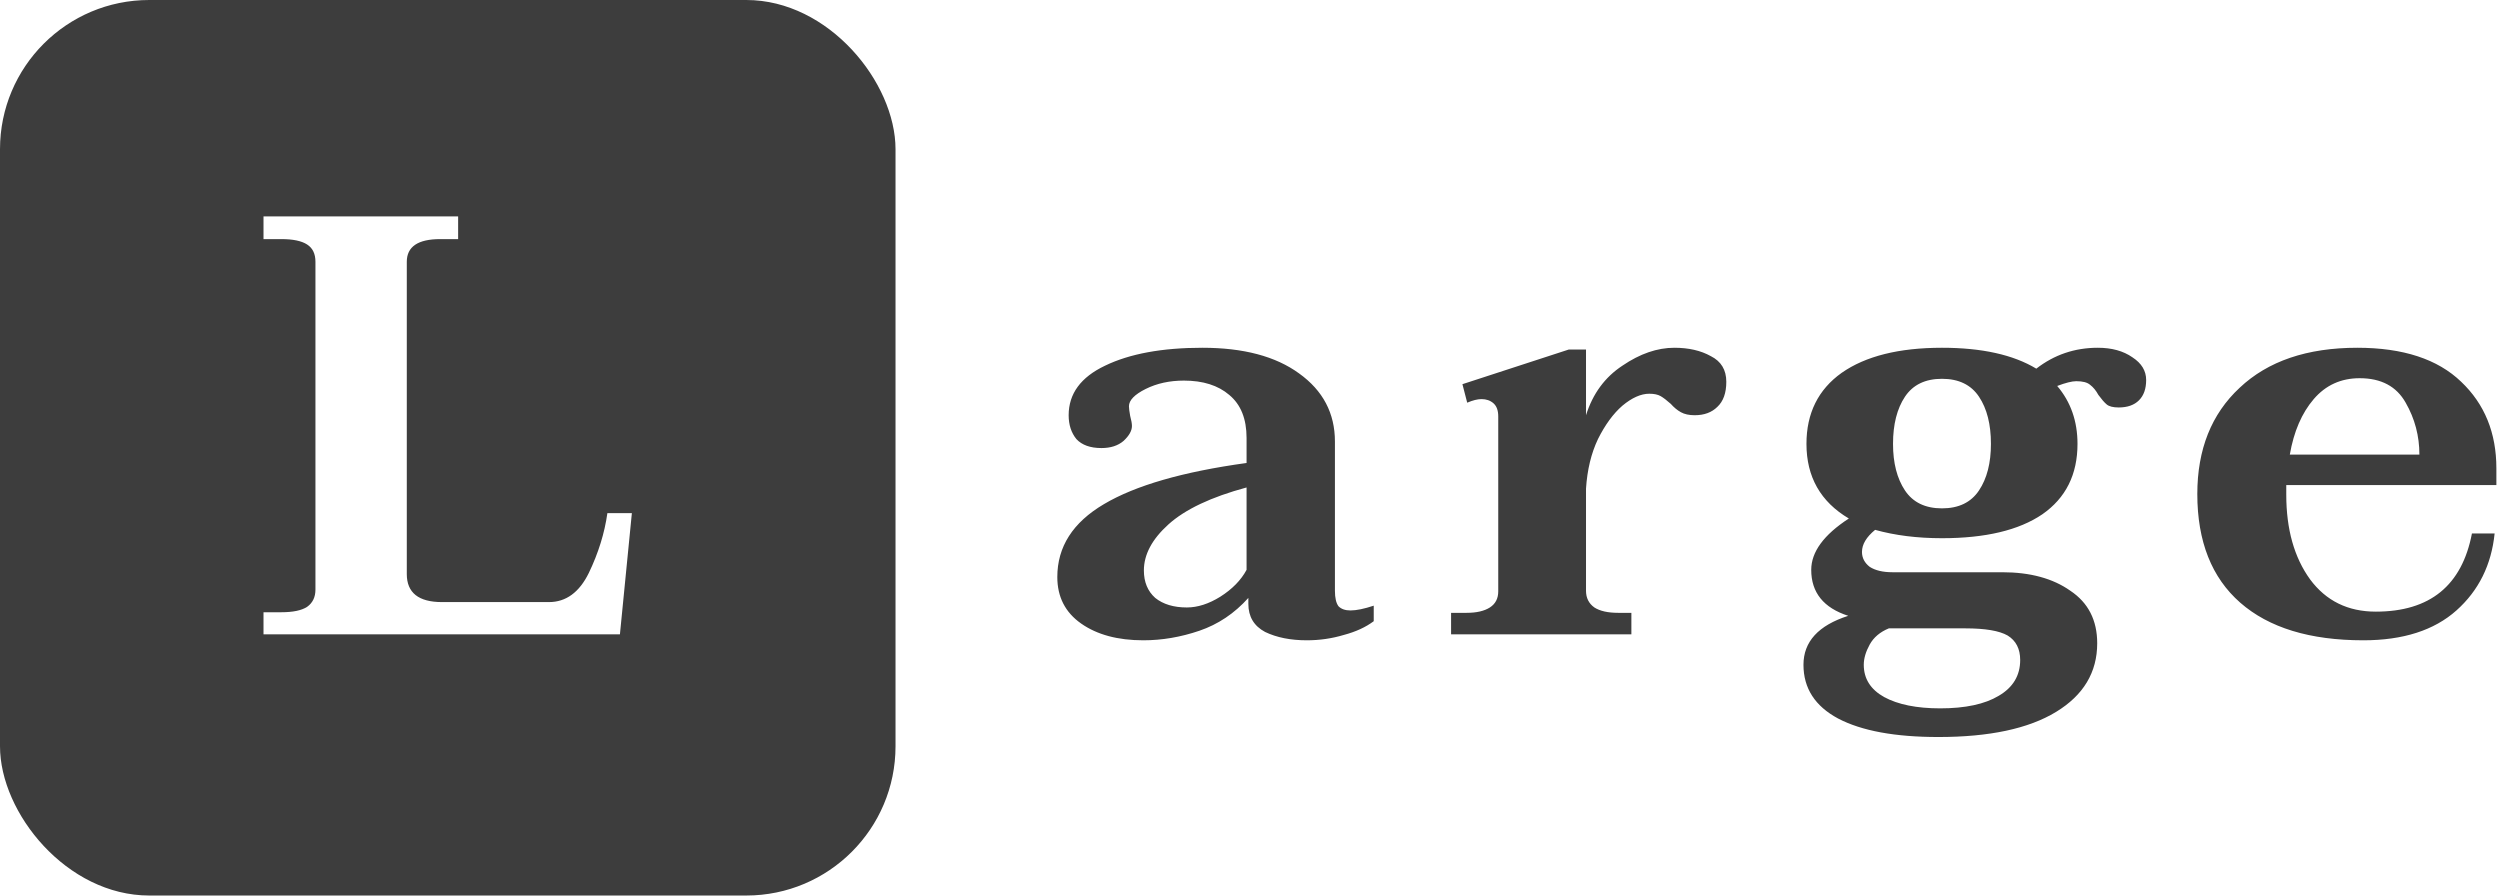 <svg width="67" height="24" viewBox="0 0 67 24" fill="none" xmlns="http://www.w3.org/2000/svg">
<g clip-path="url(#clip0_323:87)">
<rect width="1152" height="700" transform="translate(-24 -20)" fill="white"/>
<g filter="url(#filter0_d_323:87)">
<rect x="-24" y="-20" width="1152" height="64" fill="white"/>
</g>
<rect width="24" height="24" rx="4" fill="#3D3D3D"/>
<path d="M7.062 16.408H7.542C7.852 16.408 8.081 16.36 8.23 16.264C8.38 16.157 8.454 16.003 8.454 15.8V7.016C8.454 6.803 8.38 6.648 8.23 6.552C8.081 6.456 7.852 6.408 7.542 6.408H7.062V5.8H12.278V6.408H11.798C11.201 6.408 10.902 6.611 10.902 7.016V15.384C10.902 15.885 11.217 16.136 11.846 16.136H14.71C15.169 16.136 15.526 15.875 15.782 15.352C16.038 14.819 16.203 14.285 16.278 13.752H16.934L16.614 17H7.062V16.408Z" fill="white"/>
<path d="M30.64 17.16C29.957 17.16 29.403 17.011 28.976 16.712C28.549 16.413 28.336 15.997 28.336 15.464C28.336 14.653 28.752 14.003 29.584 13.512C30.427 13.011 31.701 12.643 33.408 12.408V11.736C33.408 11.224 33.253 10.84 32.944 10.584C32.645 10.328 32.24 10.2 31.728 10.2C31.344 10.2 31.003 10.275 30.704 10.424C30.405 10.573 30.256 10.728 30.256 10.888C30.256 10.941 30.267 11.027 30.288 11.144C30.32 11.261 30.336 11.352 30.336 11.416C30.336 11.544 30.261 11.677 30.112 11.816C29.963 11.944 29.765 12.008 29.52 12.008C29.221 12.008 28.997 11.928 28.848 11.768C28.709 11.597 28.64 11.384 28.64 11.128C28.64 10.552 28.965 10.109 29.616 9.8C30.277 9.48 31.147 9.32 32.224 9.32C33.323 9.32 34.187 9.549 34.816 10.008C35.456 10.467 35.776 11.075 35.776 11.832V15.832C35.776 16.024 35.808 16.163 35.872 16.248C35.947 16.323 36.053 16.36 36.192 16.36C36.352 16.36 36.56 16.317 36.816 16.232V16.648C36.603 16.808 36.336 16.931 36.016 17.016C35.696 17.112 35.365 17.16 35.024 17.16C34.587 17.16 34.213 17.085 33.904 16.936C33.605 16.776 33.456 16.525 33.456 16.184V16.024C33.083 16.44 32.645 16.733 32.144 16.904C31.643 17.075 31.141 17.16 30.64 17.16ZM31.808 16.28C32.096 16.28 32.395 16.184 32.704 15.992C33.024 15.789 33.259 15.549 33.408 15.272V13.064C32.459 13.32 31.76 13.651 31.312 14.056C30.875 14.451 30.656 14.861 30.656 15.288C30.656 15.597 30.757 15.843 30.96 16.024C31.173 16.195 31.456 16.28 31.808 16.28ZM44.873 9.32C45.257 9.32 45.582 9.395 45.849 9.544C46.126 9.683 46.265 9.912 46.265 10.232C46.265 10.531 46.185 10.755 46.025 10.904C45.875 11.053 45.673 11.128 45.417 11.128C45.267 11.128 45.145 11.101 45.049 11.048C44.953 10.995 44.862 10.92 44.777 10.824C44.67 10.728 44.579 10.659 44.505 10.616C44.43 10.573 44.329 10.552 44.201 10.552C43.977 10.552 43.737 10.659 43.481 10.872C43.235 11.085 43.017 11.384 42.825 11.768C42.643 12.152 42.537 12.595 42.505 13.096V15.832C42.505 16.024 42.579 16.173 42.729 16.28C42.878 16.376 43.091 16.424 43.369 16.424H43.721V17H38.889V16.424H39.305C39.571 16.424 39.779 16.376 39.929 16.28C40.078 16.184 40.153 16.04 40.153 15.848V11.16C40.153 11 40.11 10.883 40.025 10.808C39.939 10.733 39.833 10.696 39.705 10.696C39.598 10.696 39.47 10.728 39.321 10.792L39.193 10.296L42.041 9.368H42.505V11.128C42.686 10.552 43.011 10.109 43.481 9.8C43.95 9.48 44.414 9.32 44.873 9.32ZM56.221 9.32C56.595 9.32 56.904 9.405 57.149 9.576C57.395 9.736 57.517 9.939 57.517 10.184C57.517 10.419 57.453 10.6 57.325 10.728C57.197 10.856 57.016 10.92 56.781 10.92C56.632 10.92 56.525 10.893 56.461 10.84C56.397 10.787 56.323 10.701 56.237 10.584C56.173 10.467 56.099 10.376 56.013 10.312C55.939 10.248 55.816 10.216 55.645 10.216C55.528 10.216 55.357 10.259 55.133 10.344C55.496 10.771 55.677 11.288 55.677 11.896C55.677 12.717 55.363 13.347 54.733 13.784C54.104 14.211 53.208 14.424 52.045 14.424C51.384 14.424 50.787 14.349 50.253 14.2C50.019 14.392 49.901 14.589 49.901 14.792C49.901 14.952 49.971 15.085 50.109 15.192C50.259 15.288 50.461 15.336 50.717 15.336H53.661C54.408 15.336 55.016 15.501 55.485 15.832C55.965 16.152 56.205 16.621 56.205 17.24C56.205 18.019 55.837 18.632 55.101 19.08C54.365 19.528 53.315 19.752 51.949 19.752C50.787 19.752 49.891 19.587 49.261 19.256C48.643 18.925 48.333 18.445 48.333 17.816C48.333 17.197 48.733 16.76 49.533 16.504C48.872 16.291 48.541 15.88 48.541 15.272C48.541 14.792 48.877 14.333 49.549 13.896C48.792 13.448 48.413 12.781 48.413 11.896C48.413 11.075 48.728 10.44 49.357 9.992C49.997 9.544 50.893 9.32 52.045 9.32C53.112 9.32 53.955 9.507 54.573 9.88C55.053 9.507 55.603 9.32 56.221 9.32ZM52.045 13.624C52.493 13.624 52.824 13.464 53.037 13.144C53.251 12.824 53.357 12.408 53.357 11.896C53.357 11.373 53.251 10.952 53.037 10.632C52.824 10.312 52.493 10.152 52.045 10.152C51.597 10.152 51.267 10.312 51.053 10.632C50.84 10.952 50.733 11.373 50.733 11.896C50.733 12.408 50.84 12.824 51.053 13.144C51.267 13.464 51.597 13.624 52.045 13.624ZM50.621 16.84C50.387 16.936 50.216 17.08 50.109 17.272C50.003 17.464 49.949 17.645 49.949 17.816C49.949 18.189 50.131 18.477 50.493 18.68C50.867 18.883 51.368 18.984 51.997 18.984C52.669 18.984 53.192 18.872 53.565 18.648C53.949 18.424 54.141 18.104 54.141 17.688C54.141 17.389 54.029 17.171 53.805 17.032C53.581 16.904 53.203 16.84 52.669 16.84H50.621ZM61.272 13V13.256C61.272 14.184 61.485 14.941 61.911 15.528C62.338 16.104 62.925 16.392 63.672 16.392C65.122 16.392 65.981 15.693 66.248 14.296H66.856C66.77 15.139 66.429 15.827 65.832 16.36C65.234 16.893 64.402 17.16 63.336 17.16C61.906 17.16 60.807 16.824 60.039 16.152C59.272 15.48 58.888 14.509 58.888 13.24C58.888 12.045 59.266 11.096 60.023 10.392C60.781 9.677 61.831 9.32 63.175 9.32C64.402 9.32 65.33 9.624 65.96 10.232C66.589 10.829 66.903 11.603 66.903 12.552V13H61.272ZM63.239 10.136C62.738 10.136 62.328 10.323 62.008 10.696C61.688 11.069 61.474 11.565 61.367 12.184H64.84C64.84 11.683 64.717 11.219 64.472 10.792C64.226 10.355 63.816 10.136 63.239 10.136Z" fill="#3D3D3D"/>
</g>
<defs>
<filter id="filter0_d_323:87" x="-34" y="-28" width="1172" height="84" filterUnits="userSpaceOnUse" color-interpolation-filters="sRGB">
<feFlood flood-opacity="0" result="BackgroundImageFix"/>
<feColorMatrix in="SourceAlpha" type="matrix" values="0 0 0 0 0 0 0 0 0 0 0 0 0 0 0 0 0 0 127 0" result="hardAlpha"/>
<feOffset dy="2"/>
<feGaussianBlur stdDeviation="5"/>
<feComposite in2="hardAlpha" operator="out"/>
<feColorMatrix type="matrix" values="0 0 0 0 0.25 0 0 0 0 0.25 0 0 0 0 0.25 0 0 0 0.1 0"/>
<feBlend mode="normal" in2="BackgroundImageFix" result="effect1_dropShadow_323:87"/>
<feBlend mode="normal" in="SourceGraphic" in2="effect1_dropShadow_323:87" result="shape"/>
</filter>
<clipPath id="clip0_323:87">
<rect width="1152" height="700" fill="white" transform="translate(-24 -20)"/>
</clipPath>
</defs>
</svg>
